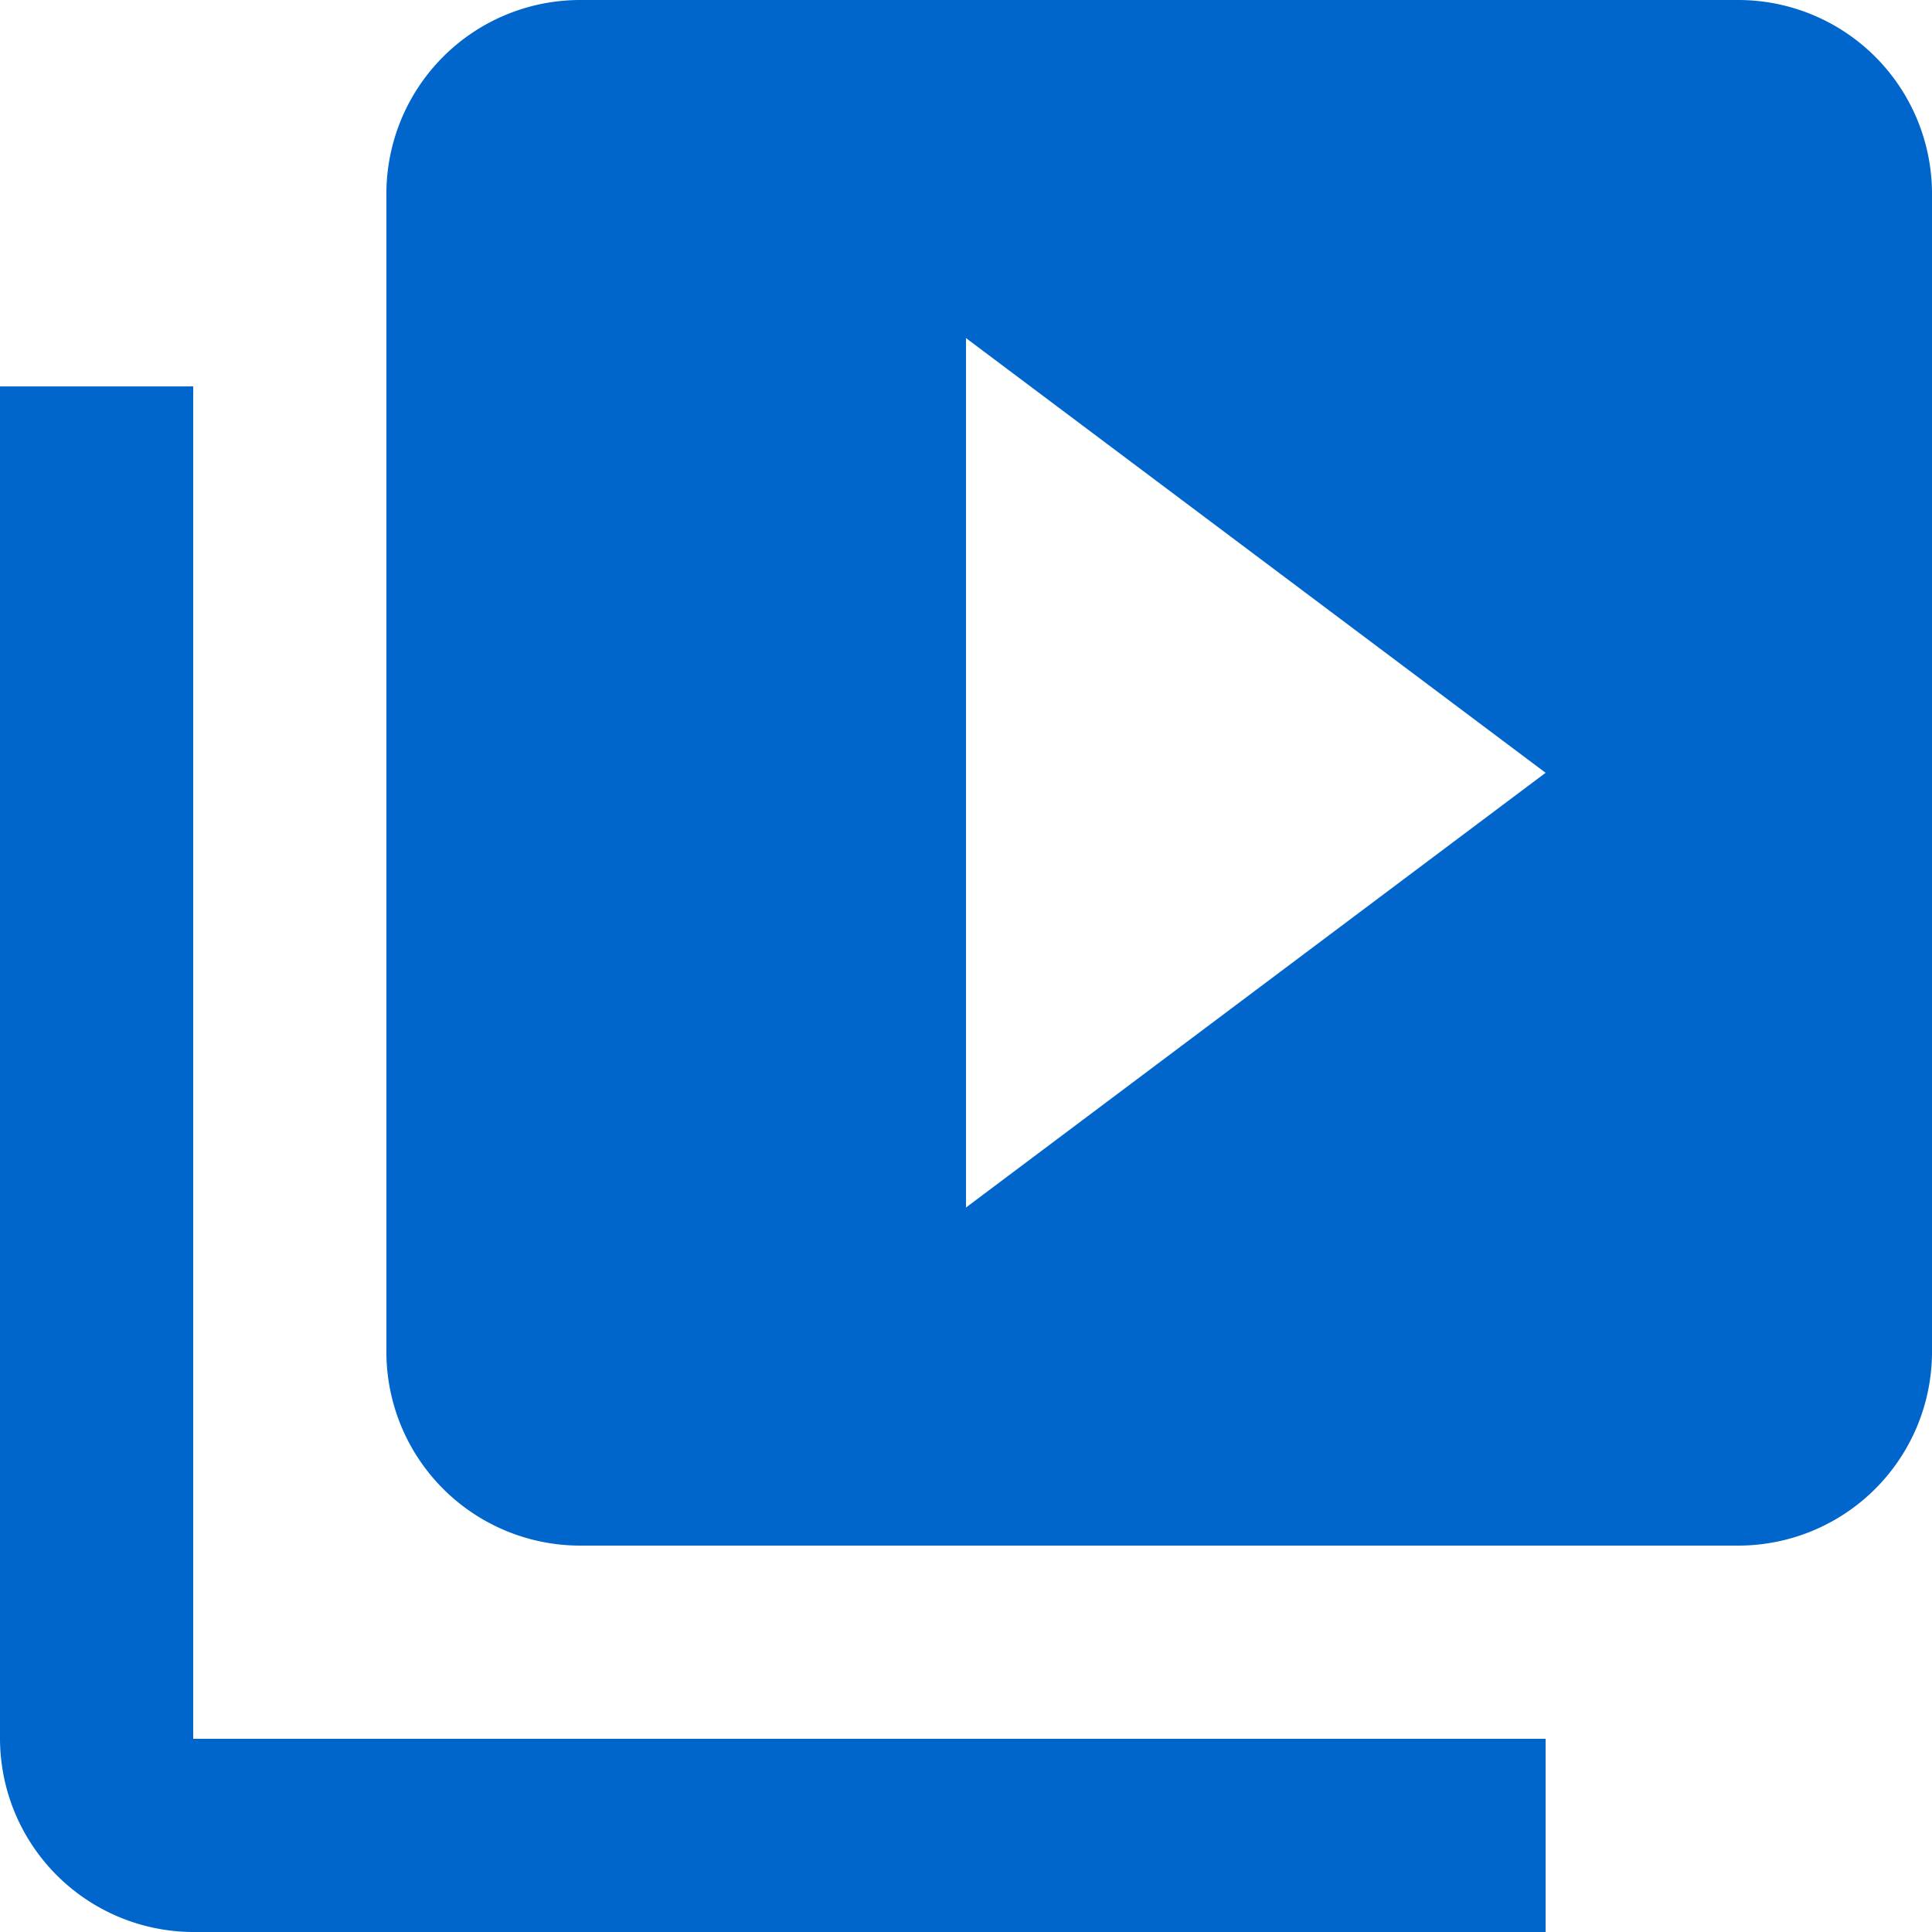 <svg xmlns="http://www.w3.org/2000/svg" width="30" height="30" viewBox="0 0 30 30">
  <path id="Icon_material-video-library" data-name="Icon material-video-library" d="M6,9H3V30a3.009,3.009,0,0,0,3,3H27V30H6ZM30,3H12A3.009,3.009,0,0,0,9,6V24a3.009,3.009,0,0,0,3,3H30a3.009,3.009,0,0,0,3-3V6A3.009,3.009,0,0,0,30,3ZM18,21.75V8.25L27,15Z" transform="translate(-3 -3)" fill="#06c"/>
</svg>
